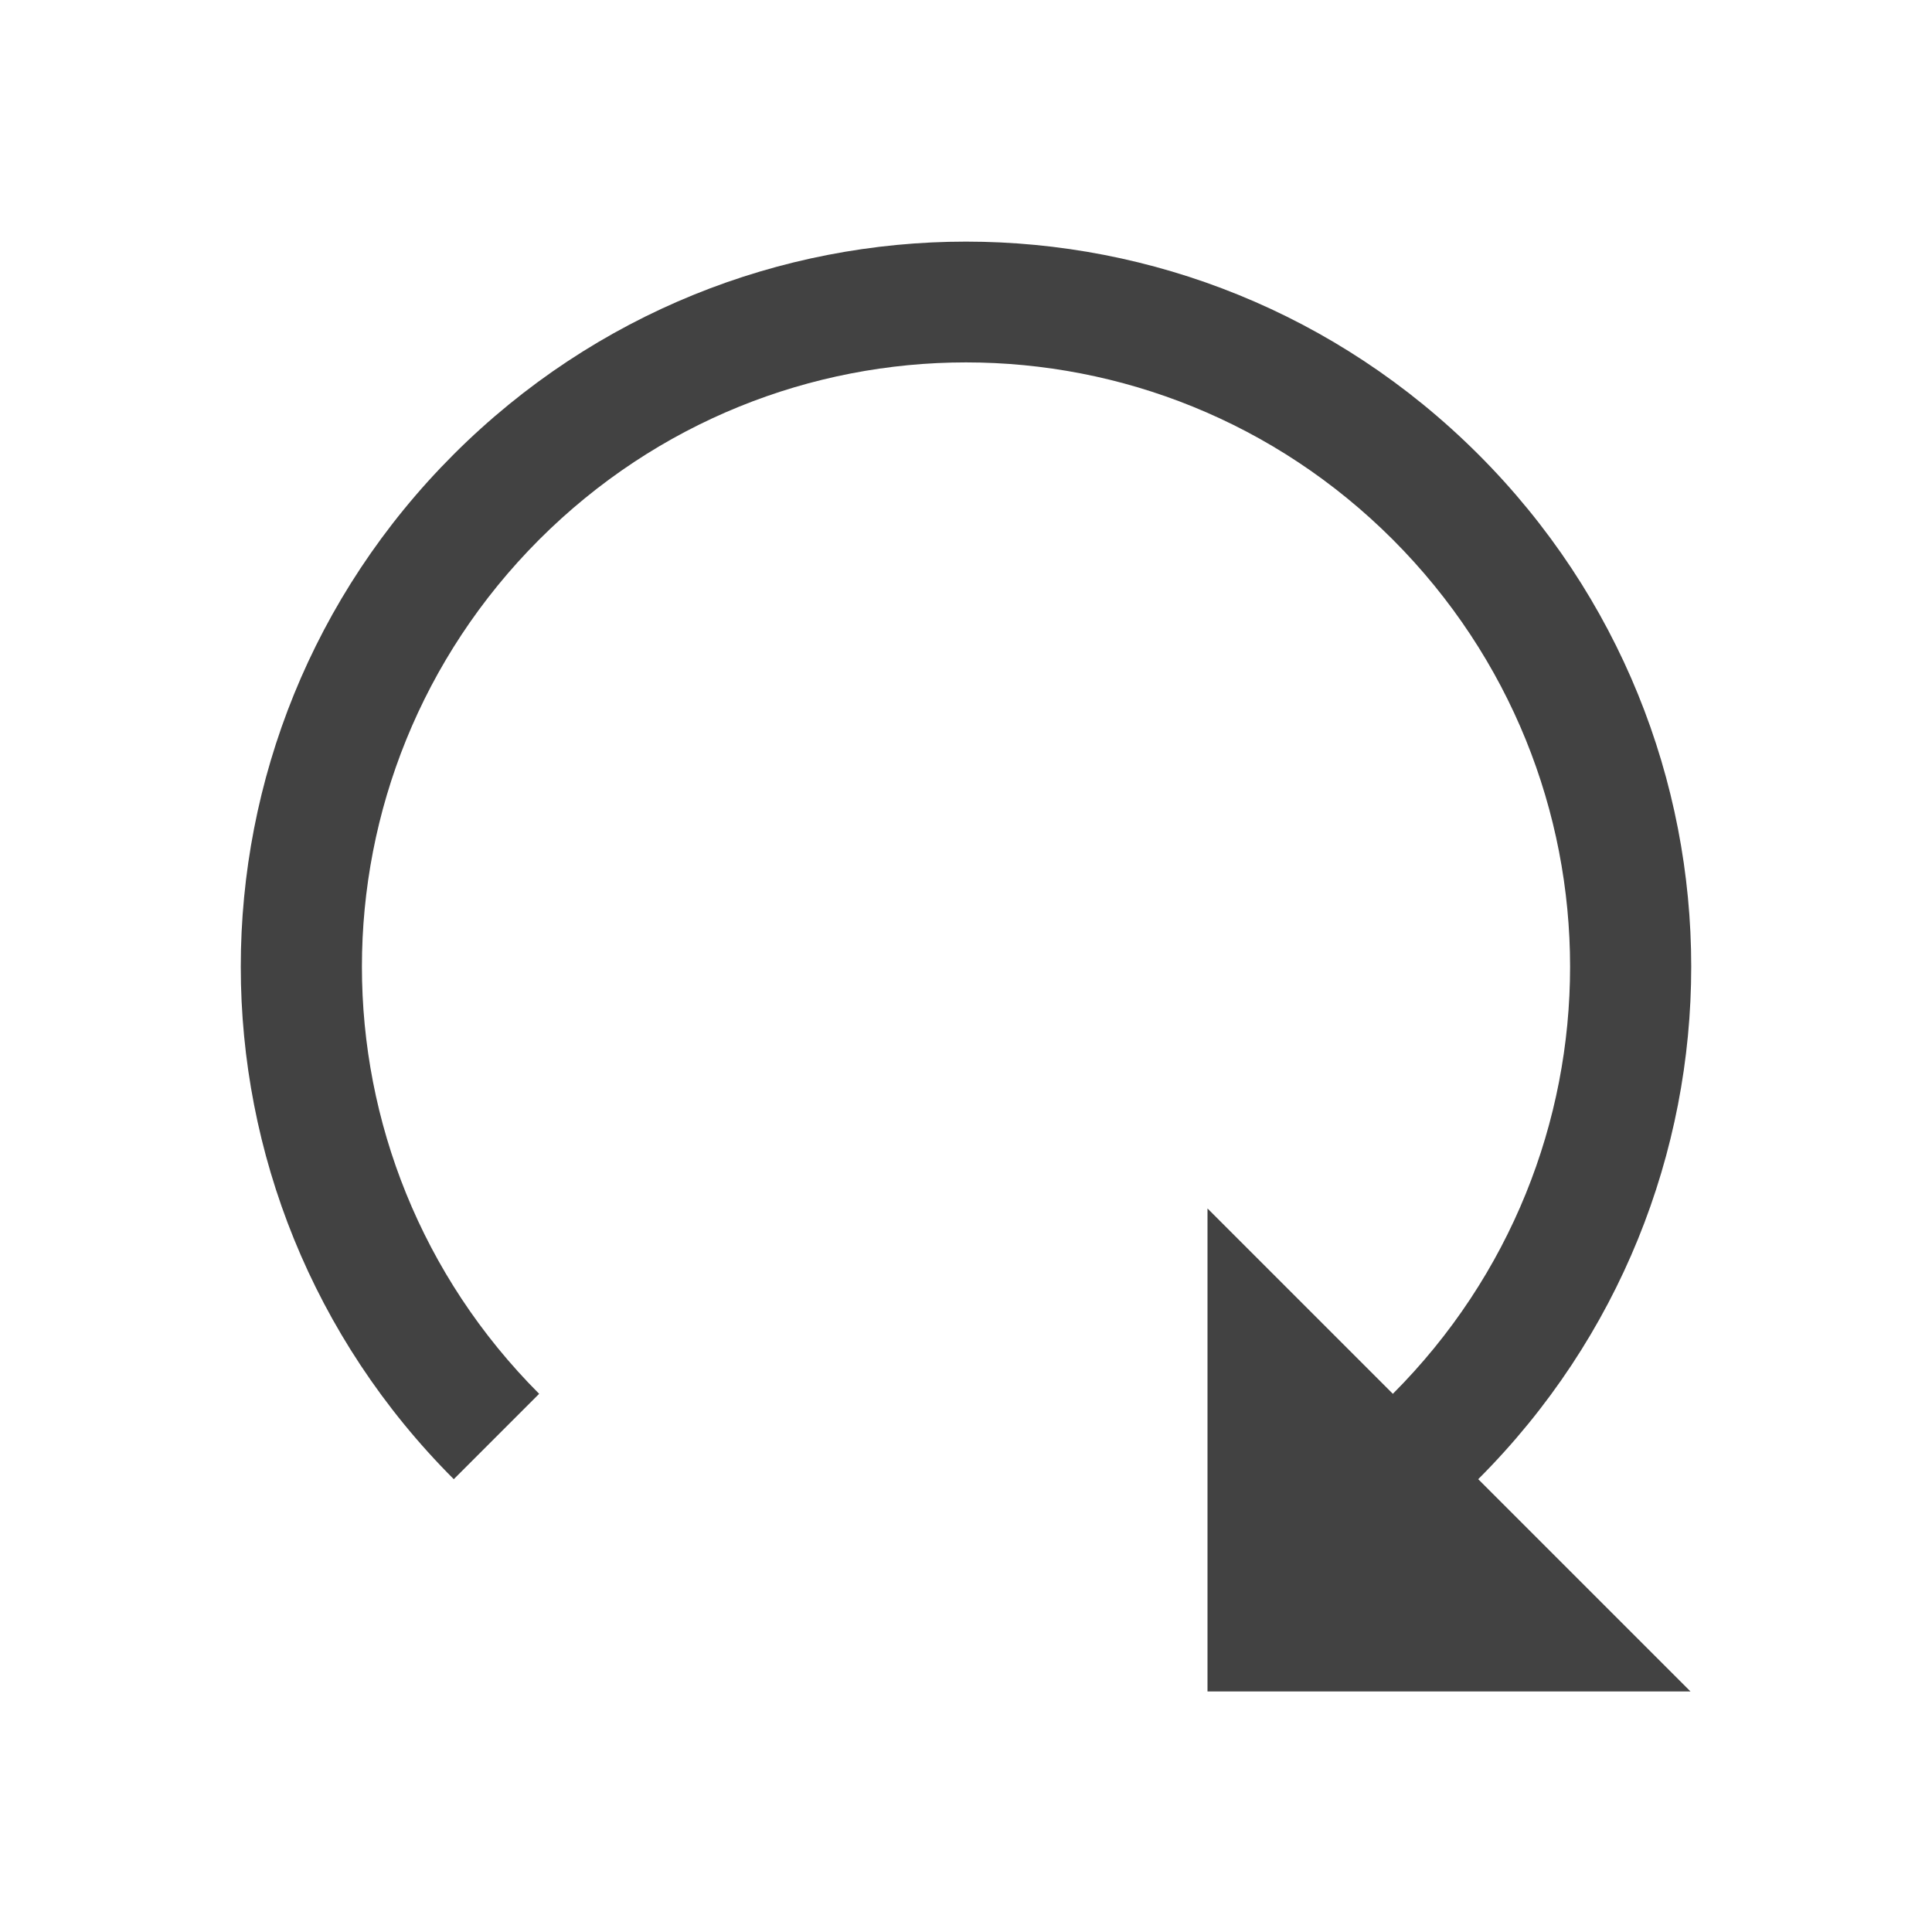 
<svg xmlns="http://www.w3.org/2000/svg" xmlns:xlink="http://www.w3.org/1999/xlink" width="16px" height="16px" viewBox="0 0 16 16" version="1.1">
<g id="surface1">
<defs>
  <style id="current-color-scheme" type="text/css">
   .ColorScheme-Text { color:#424242; } .ColorScheme-Highlight { color:#eeeeee; }
  </style>
 </defs>
<path style="fill:currentColor" class="ColorScheme-Text" d="M 10 14.008 L 10 10.008 L 11.535 11.543 C 13.492 9.582 13.492 6.43 11.535 4.469 C 9.578 2.512 6.422 2.512 4.465 4.469 C 2.508 6.43 2.508 9.582 4.465 11.543 L 3.758 12.25 C 1.406 9.898 1.406 6.113 3.758 3.762 C 6.109 1.414 9.891 1.414 12.242 3.762 C 14.594 6.113 14.594 9.898 12.242 12.25 L 14 14.008 Z M 10 14.008 "/>
</g>
</svg>
